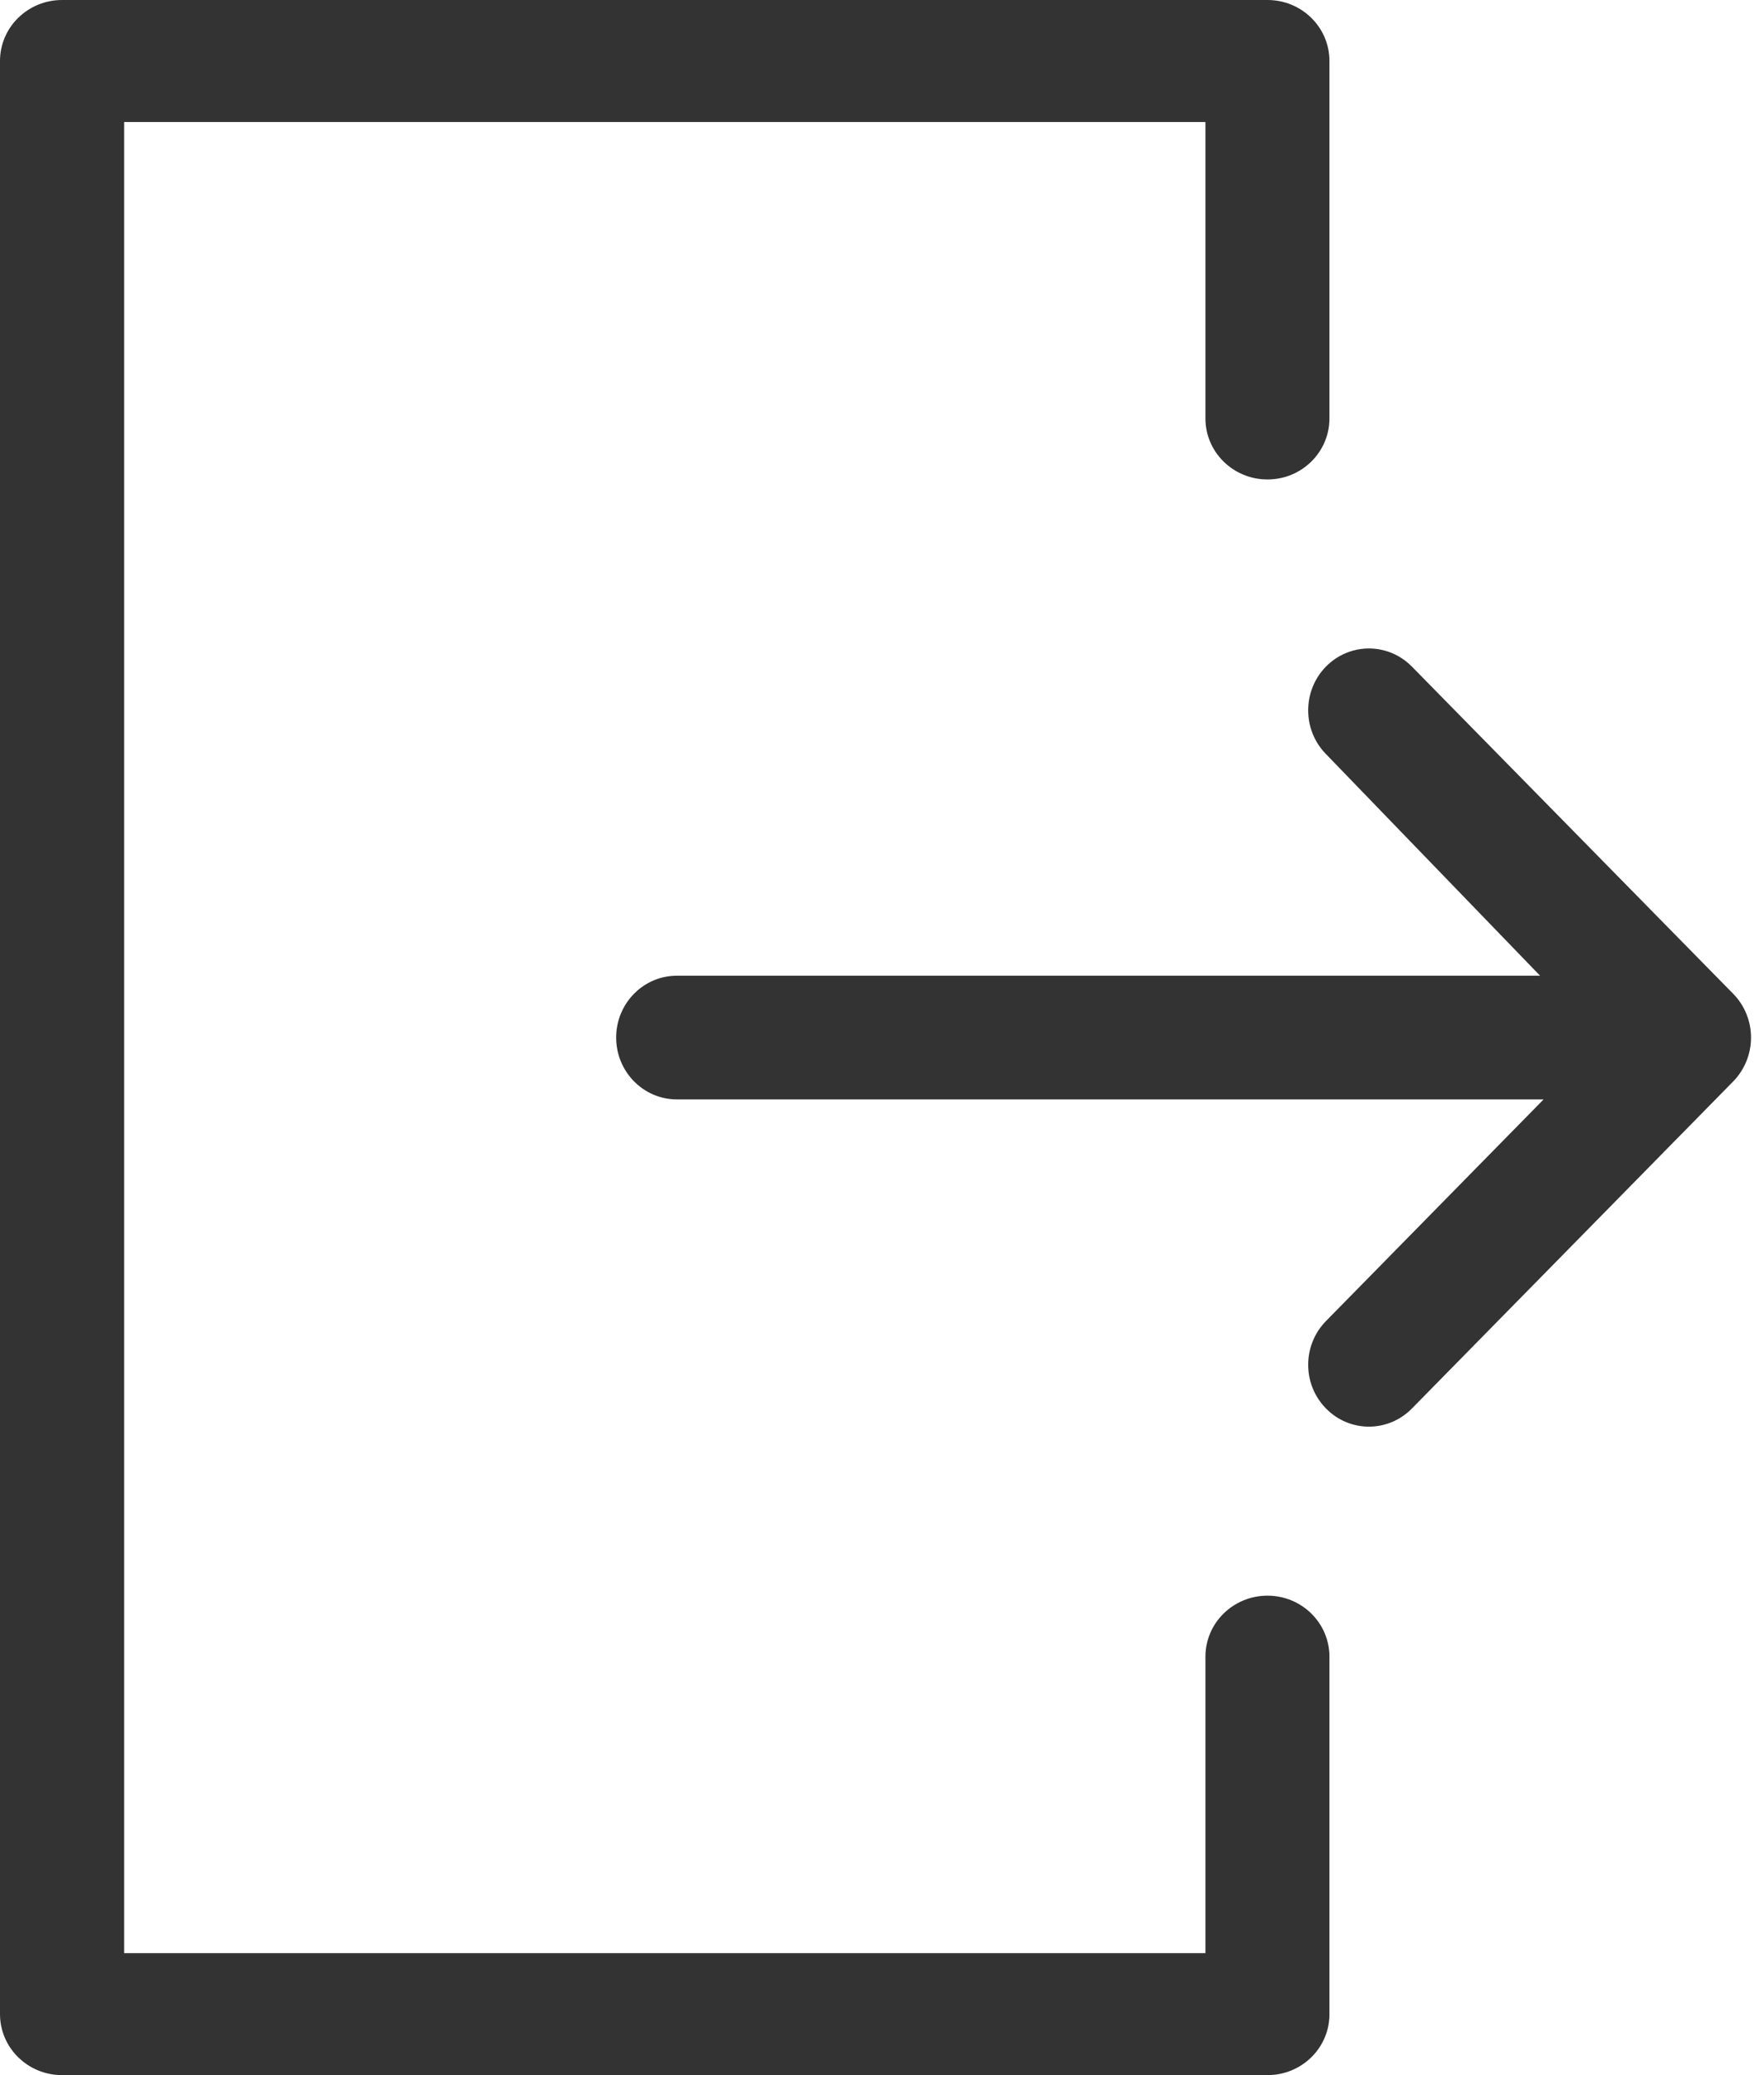 <?xml version="1.0" encoding="UTF-8"?>
<svg width="17px" height="20px" viewBox="0 0 17 20" version="1.1" xmlns="http://www.w3.org/2000/svg" xmlns:xlink="http://www.w3.org/1999/xlink">
    <!-- Generator: Sketch 52.5 (67469) - http://www.bohemiancoding.com/sketch -->
    <title>emergency-exit</title>
    <desc>Created with Sketch.</desc>
    <g id="Page-1" stroke="none" stroke-width="1" fill="none" fill-rule="evenodd">
        <g id="HP---Signed-In" transform="translate(-931, -29)" fill="#333333">
            <g id="Group-13" transform="translate(931, 29)">
                <g id="emergency-exit">
                    <path d="M13.193,13.75 C13.043,13.75 12.893,13.692 12.779,13.575 C12.55,13.343 12.55,12.965 12.779,12.732 L14.876,10.596 L6.523,10.596 C6.2,10.596 5.938,10.329 5.938,10 C5.938,9.671 6.2,9.404 6.523,9.404 L14.842,9.404 L12.775,7.264 C12.549,7.03 12.552,6.654 12.78,6.423 C13.009,6.192 13.378,6.192 13.607,6.425 L16.704,9.579 C16.813,9.69 16.875,9.842 16.875,10 C16.875,10.158 16.813,10.31 16.704,10.422 L13.607,13.575 C13.492,13.692 13.342,13.75 13.193,13.75 Z" id="Path"></path>
                    <path d="M12.215,20 L0.598,20 C0.268,20 0,19.737 0,19.412 L0,0.588 C0,0.263 0.268,0 0.598,0 L12.215,0 C12.545,0 12.812,0.263 12.812,0.588 L12.812,4.033 C12.812,4.358 12.545,4.621 12.215,4.621 C11.885,4.621 11.617,4.358 11.617,4.033 L11.617,1.176 L1.196,1.176 L1.196,18.824 L11.617,18.824 L11.617,15.967 C11.617,15.642 11.885,15.379 12.215,15.379 C12.545,15.379 12.812,15.642 12.812,15.967 L12.812,19.412 C12.813,19.737 12.545,20 12.215,20 Z" id="Path"></path>
                </g>
            </g>
        </g>
    </g>
</svg>